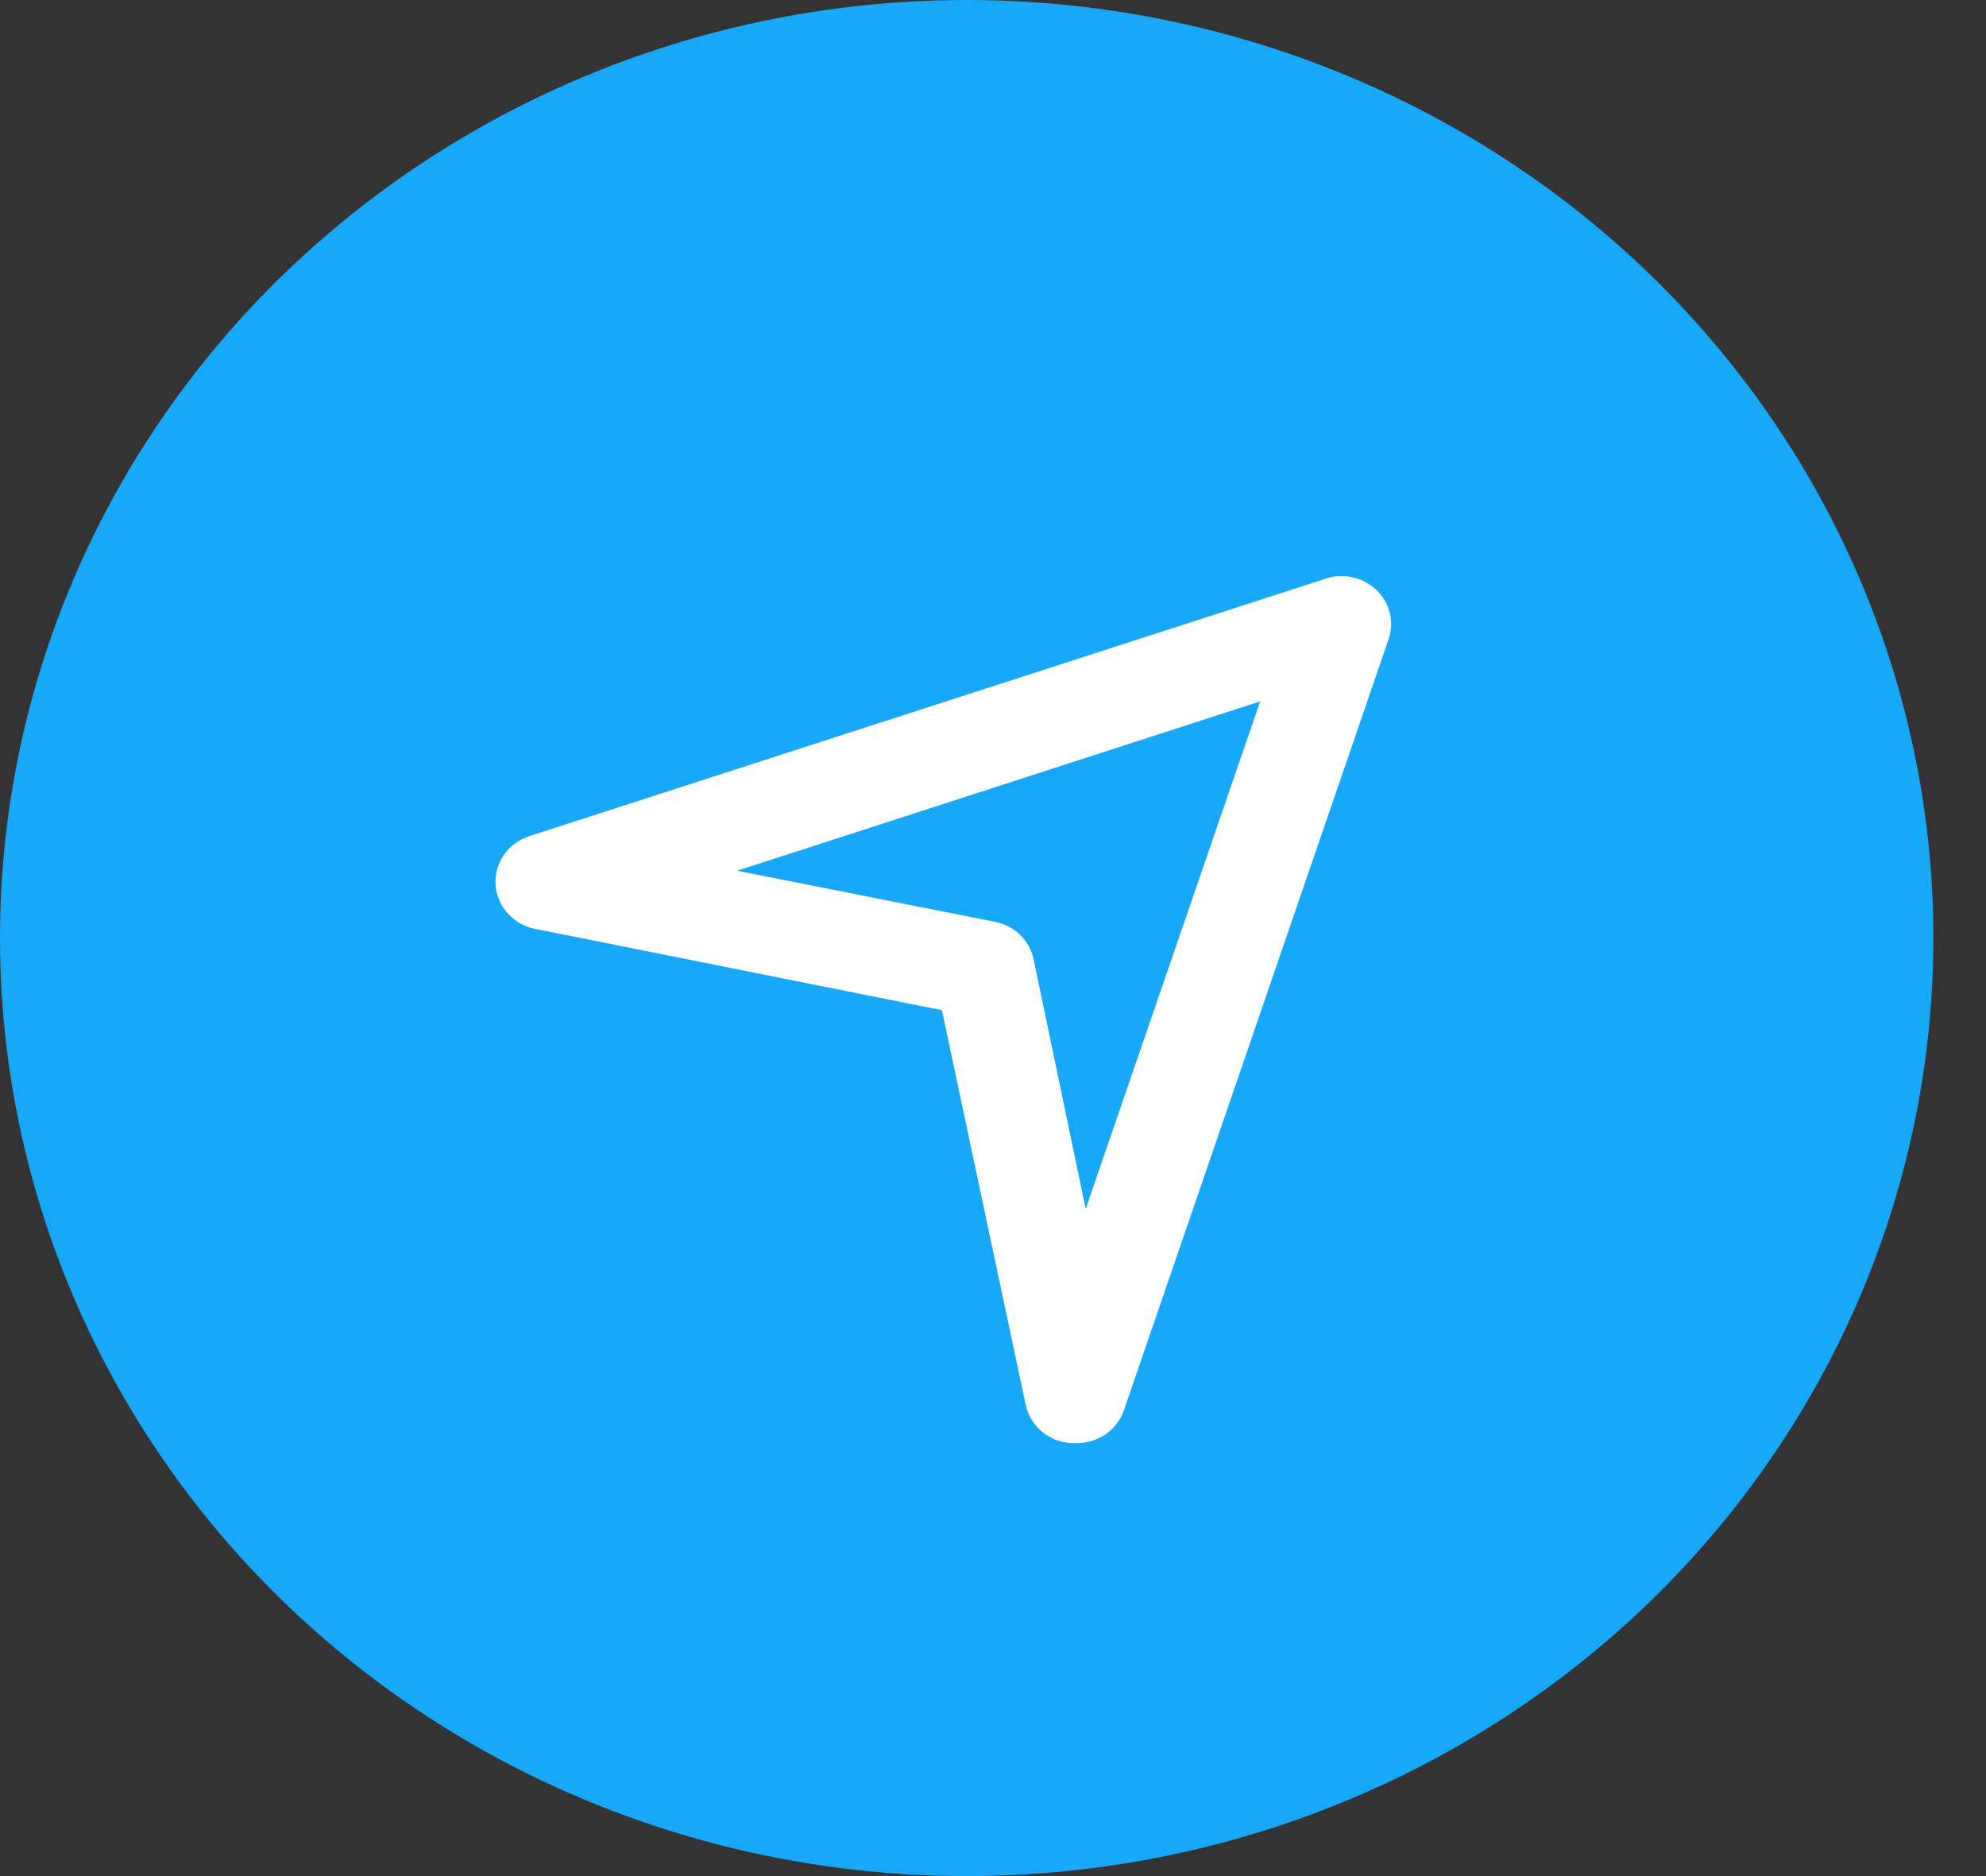 <svg width="36" height="34" viewBox="0 0 36 34" fill="none" xmlns="http://www.w3.org/2000/svg">
<rect x="0" y="0" width="36" height="34" fill="#333333" stroke="none"/>
<ellipse cx="17.523" cy="17" rx="17.523" ry="17" fill="#18A8FA"/>
<path d="M19.473 26.154H19.419C19.221 26.142 19.033 26.068 18.884 25.942C18.734 25.816 18.632 25.645 18.592 25.457L17.074 18.308L9.705 16.835C9.51 16.797 9.334 16.698 9.204 16.553C9.073 16.408 8.995 16.226 8.983 16.034C8.971 15.841 9.024 15.651 9.135 15.491C9.247 15.332 9.409 15.213 9.597 15.152L23.975 10.505C24.137 10.441 24.314 10.423 24.485 10.455C24.657 10.486 24.815 10.566 24.941 10.683C25.067 10.8 25.155 10.951 25.194 11.116C25.233 11.281 25.222 11.454 25.161 11.613L20.372 25.561C20.309 25.742 20.187 25.897 20.025 26.004C19.863 26.111 19.669 26.164 19.473 26.154ZM13.362 15.78L18.026 16.704C18.201 16.736 18.361 16.819 18.487 16.939C18.614 17.061 18.7 17.215 18.736 17.384L19.68 21.909L22.843 12.711L13.362 15.78Z" fill="white"/>
</svg>

